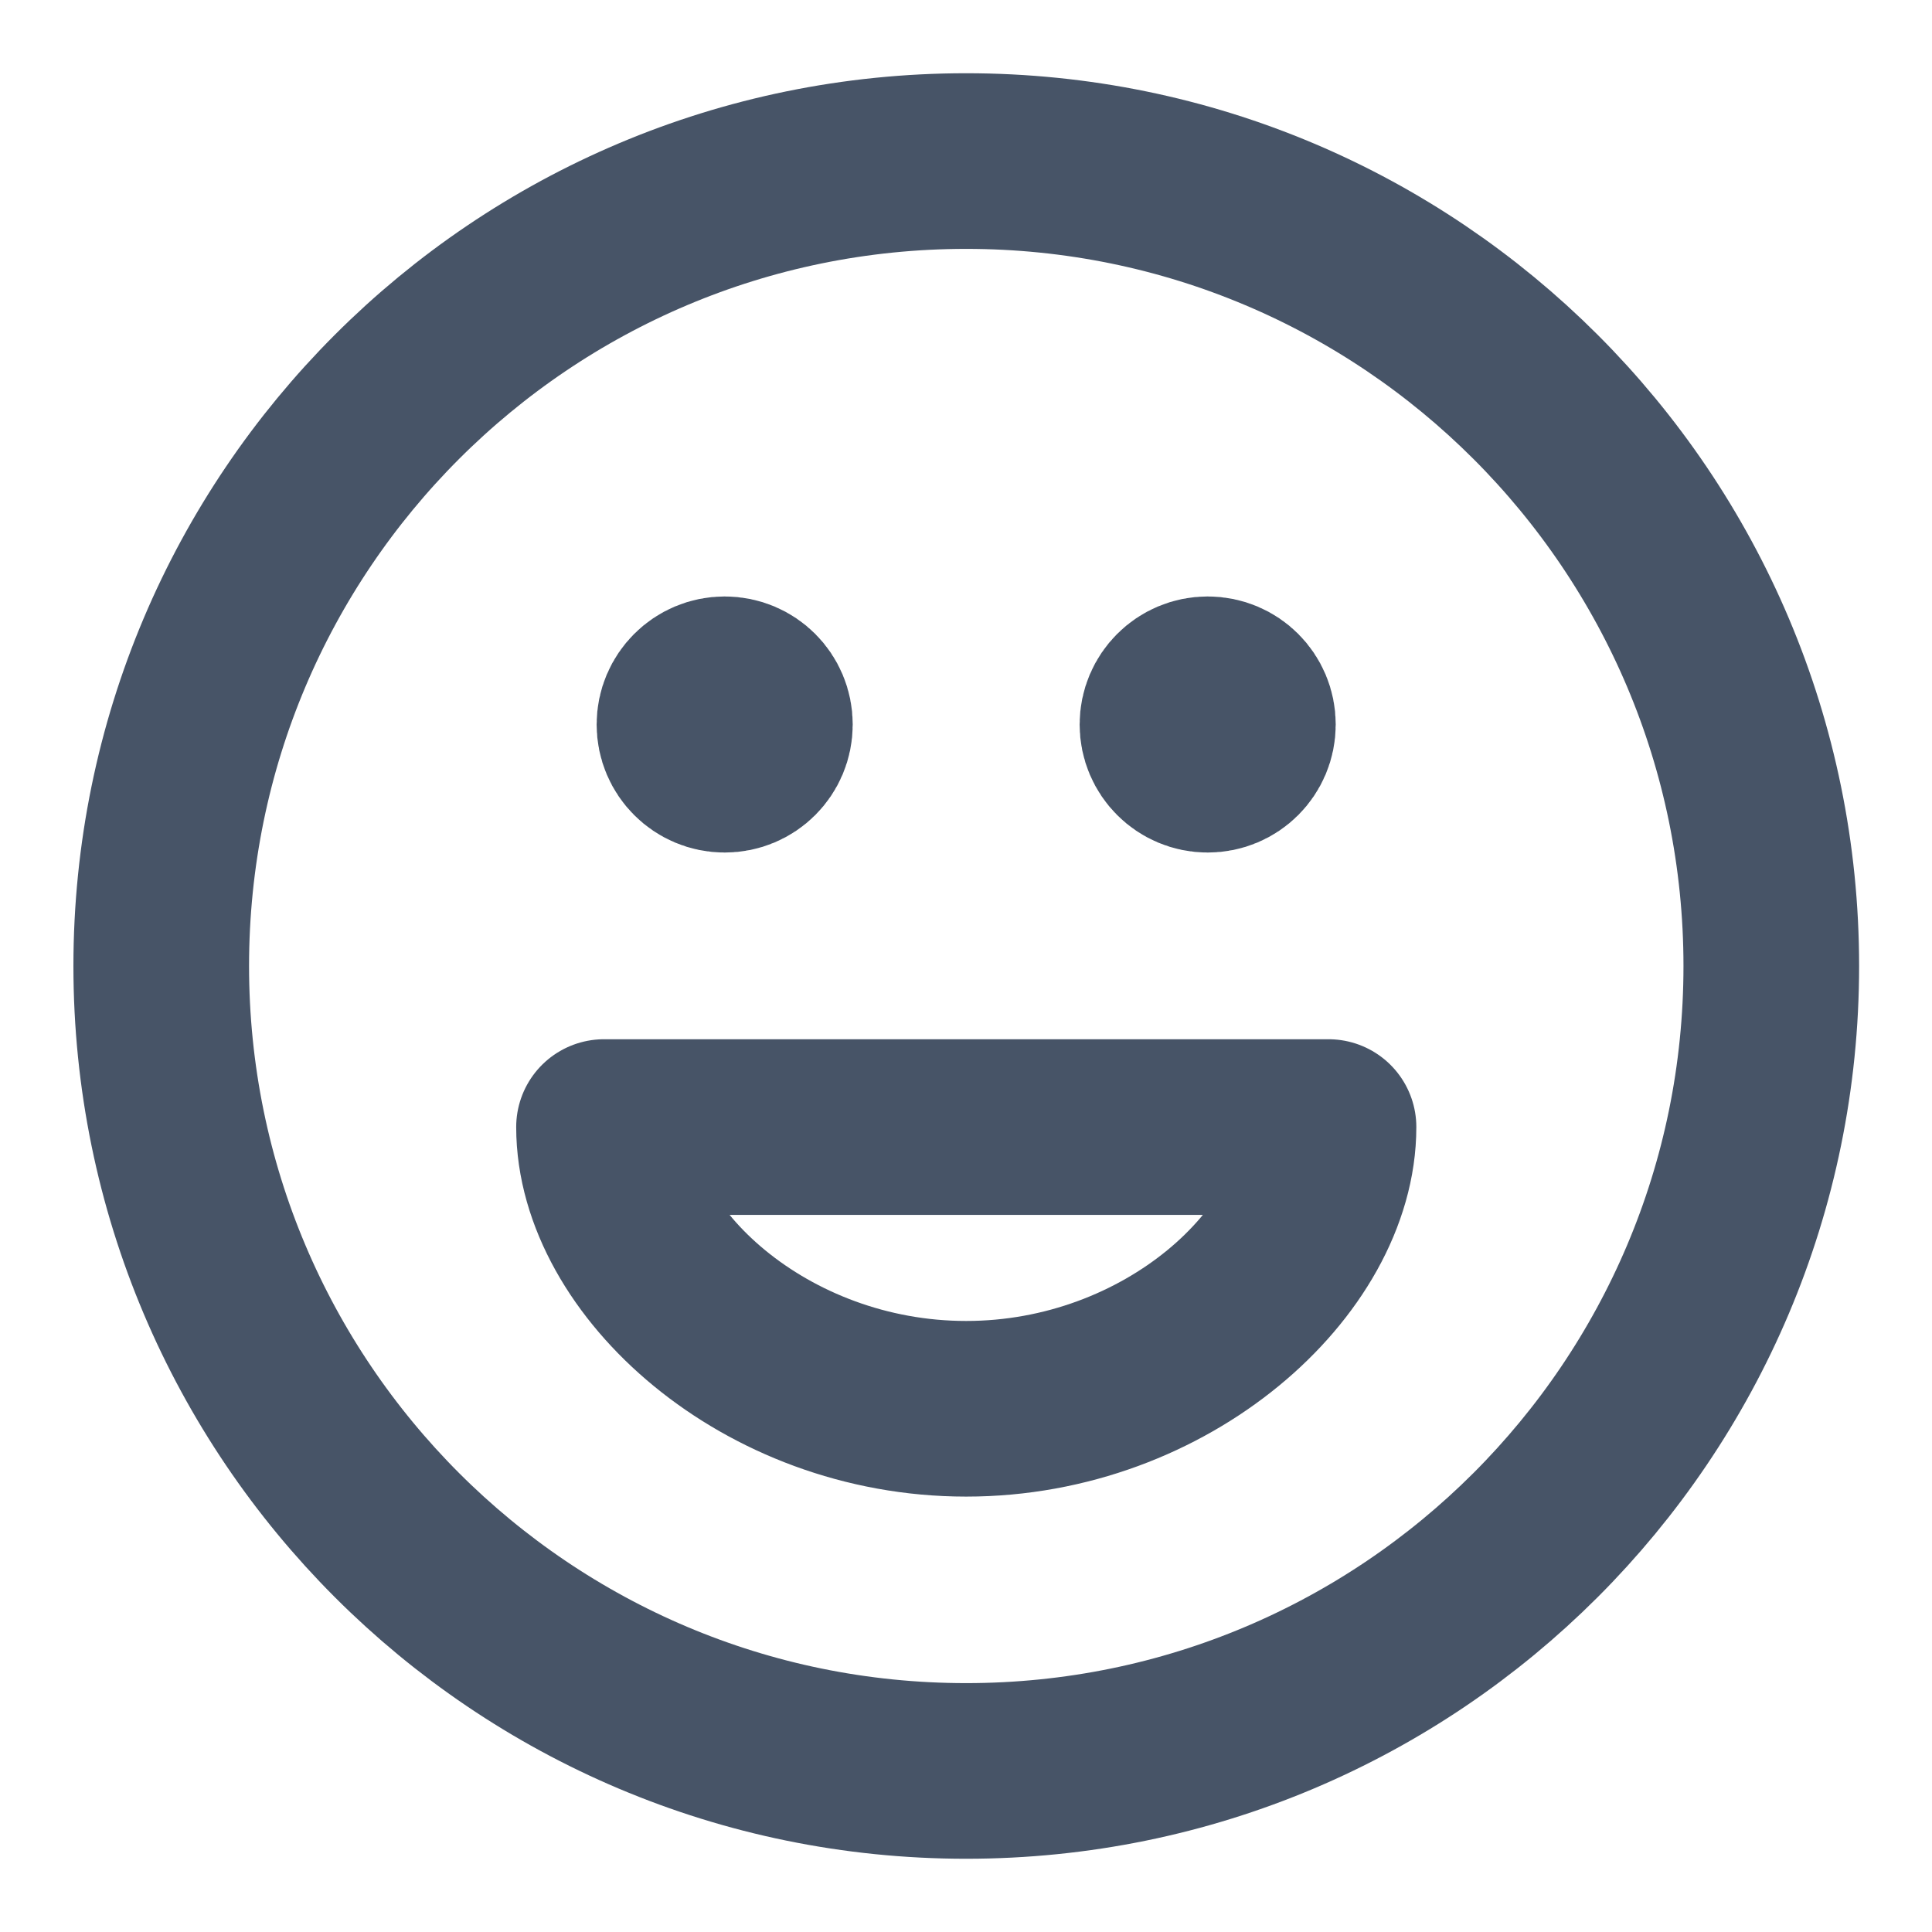 <svg width="11" height="11" viewBox="0 0 11 11" fill="none" xmlns="http://www.w3.org/2000/svg">
<g clip-path="url(#clip0_5115_13820)">
<path d="M6.876 4.125H6.881M4.126 4.125H4.131M10.085 5.5C10.085 8.031 8.033 10.083 5.501 10.083C2.97 10.083 0.918 8.031 0.918 5.5C0.918 2.969 2.97 0.917 5.501 0.917C8.033 0.917 10.085 2.969 10.085 5.5ZM7.105 4.125C7.105 4.252 7.003 4.354 6.876 4.354C6.75 4.354 6.647 4.252 6.647 4.125C6.647 3.998 6.75 3.896 6.876 3.896C7.003 3.896 7.105 3.998 7.105 4.125ZM4.355 4.125C4.355 4.252 4.253 4.354 4.126 4.354C4 4.354 3.897 4.252 3.897 4.125C3.897 3.998 4 3.896 4.126 3.896C4.253 3.896 4.355 3.998 4.355 4.125ZM5.501 8.021C6.647 8.021 7.564 7.181 7.564 6.417H3.439C3.439 7.181 4.355 8.021 5.501 8.021Z" stroke="#475467" stroke-linecap="round" stroke-linejoin="round"/>
</g>
<defs>
<clipPath id="clip0_5115_13820">
<rect width="11" height="11" fill="white"/>
</clipPath>
</defs>
</svg>
